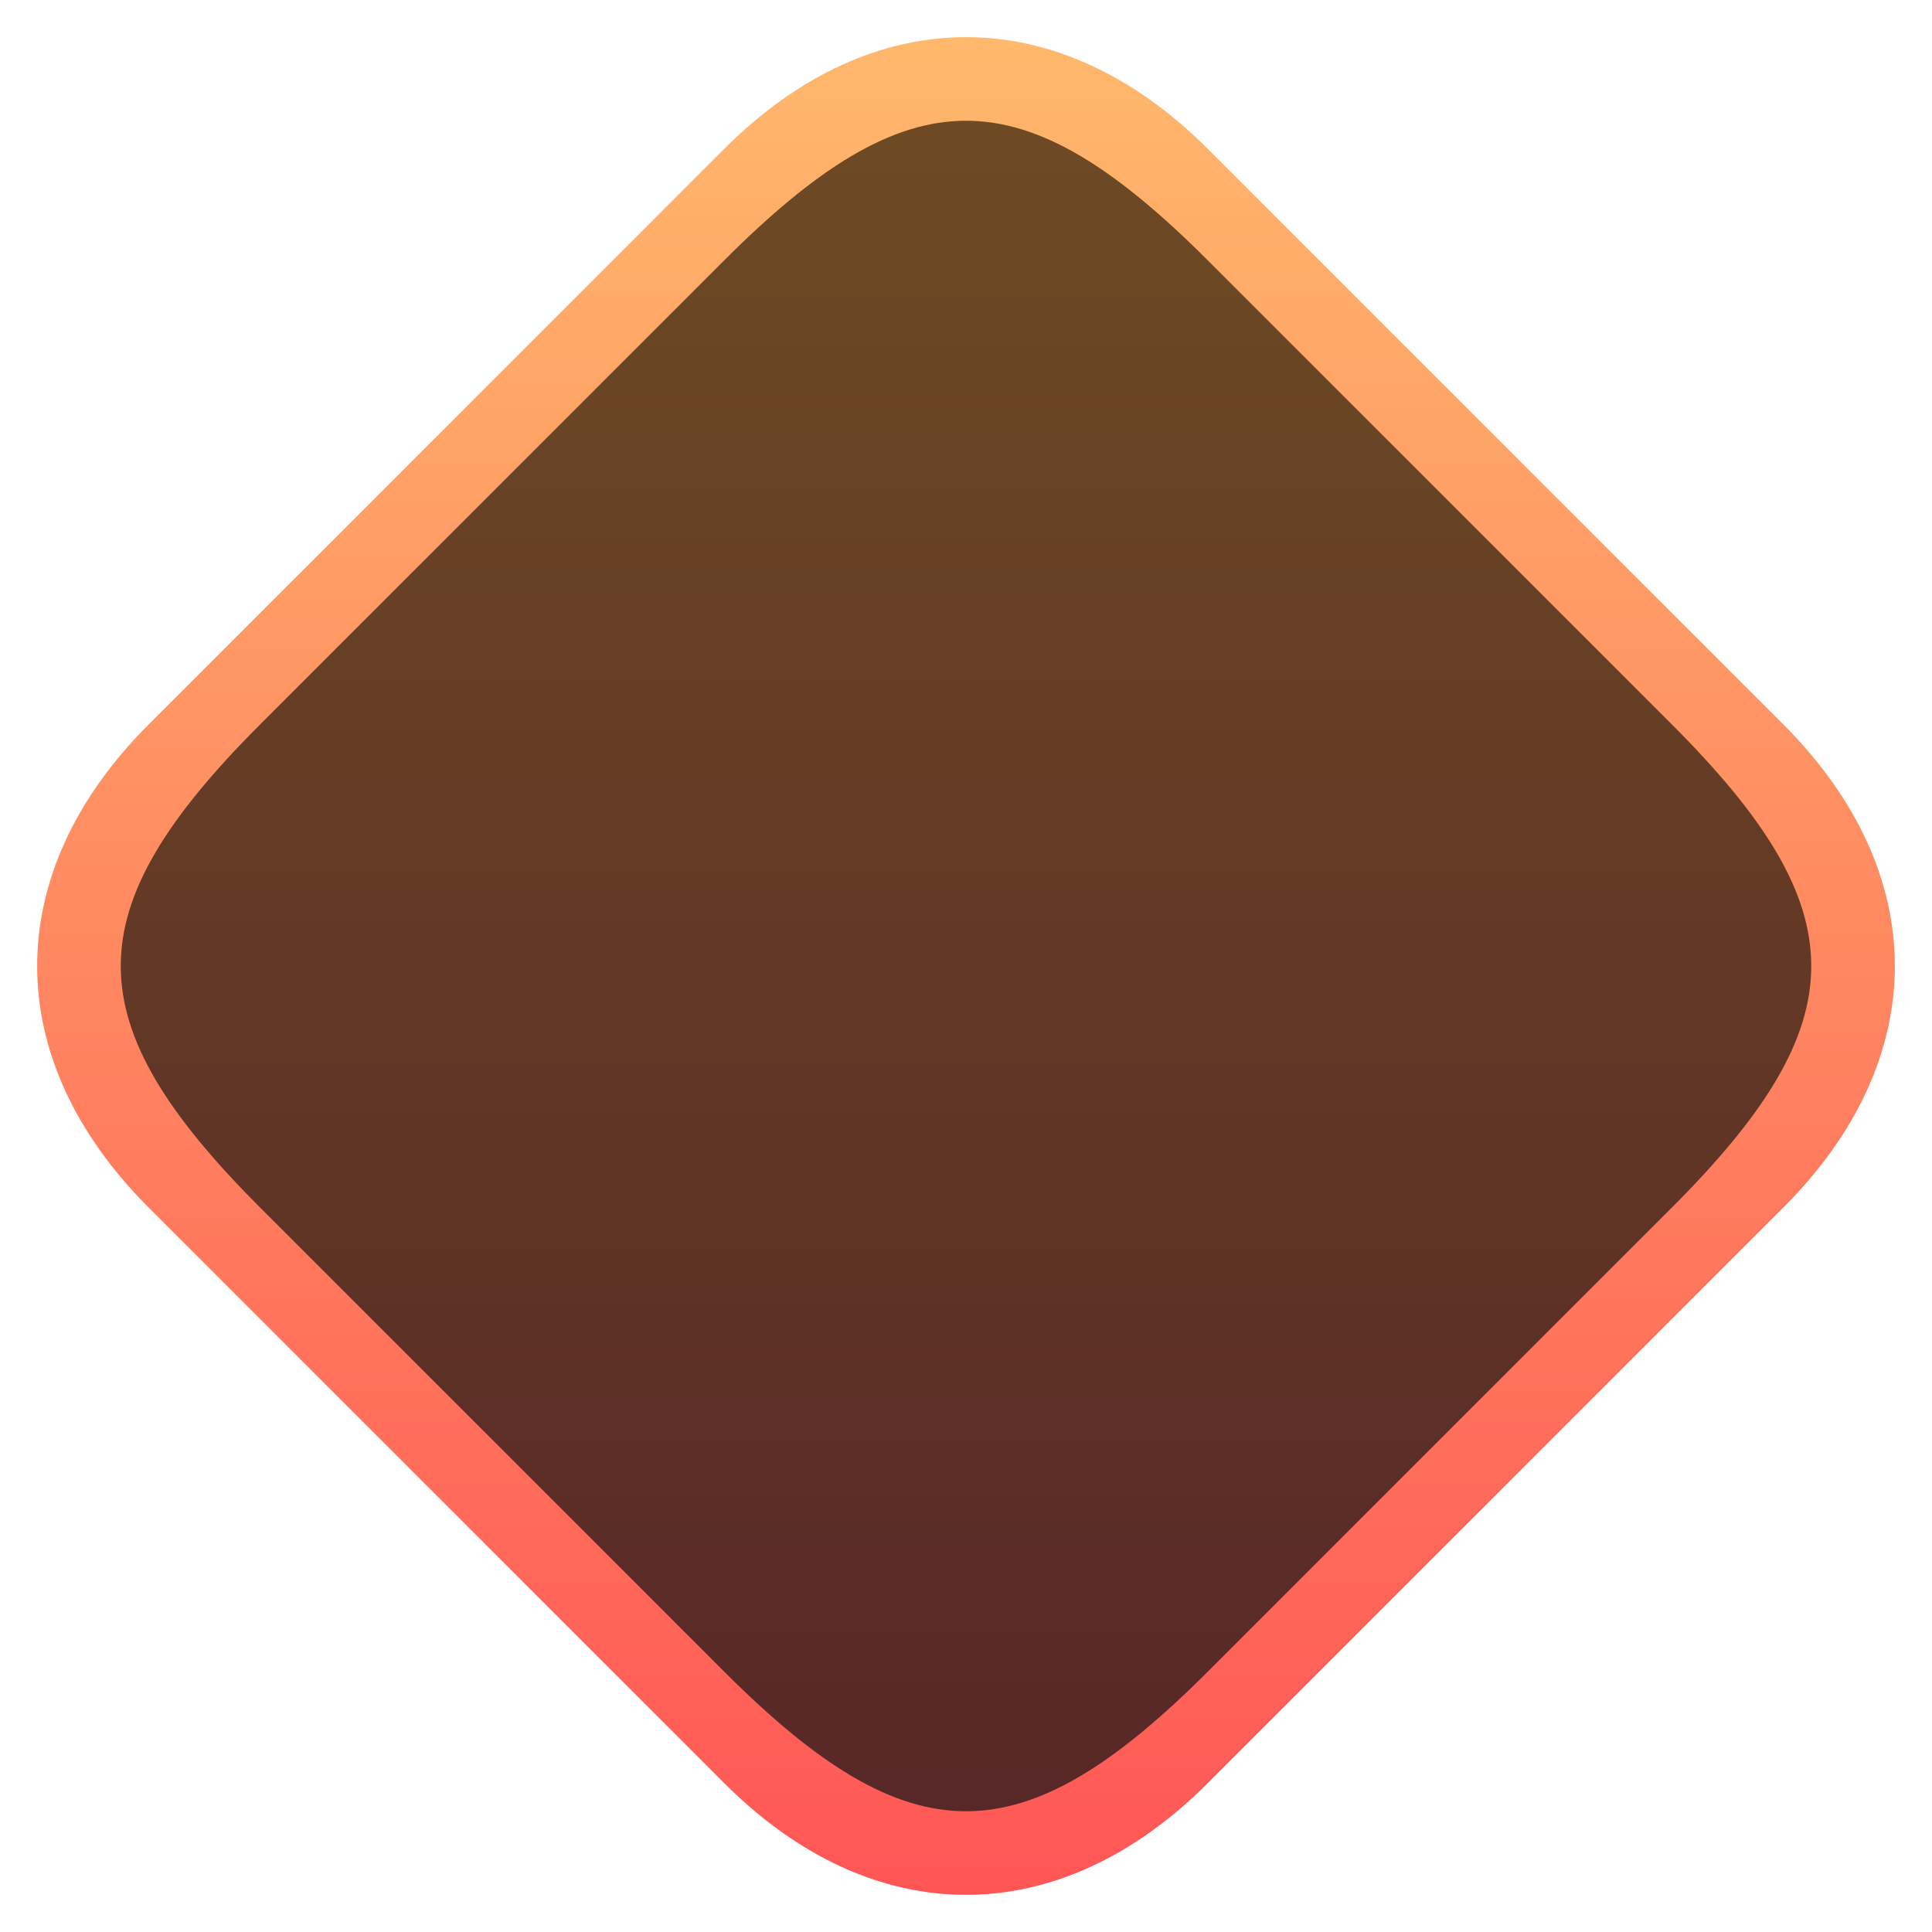 <?xml version="1.0" encoding="UTF-8" standalone="no"?>
<!-- Created with Inkscape (http://www.inkscape.org/) -->

<svg
   version="1.1"
   id="svg2"
   width="104"
   height="104"
   viewBox="0 0 104 104"
   sodipodi:docname="goal_frame_obtained.svg"
   xml:space="preserve"
   inkscape:export-filename="goal_frame_obtained.png"
   inkscape:export-xdpi="96"
   inkscape:export-ydpi="96"
   inkscape:version="1.3 (0e150ed6c4, 2023-07-21)"
   xmlns:inkscape="http://www.inkscape.org/namespaces/inkscape"
   xmlns:sodipodi="http://sodipodi.sourceforge.net/DTD/sodipodi-0.dtd"
   xmlns:xlink="http://www.w3.org/1999/xlink"
   xmlns="http://www.w3.org/2000/svg"
   xmlns:svg="http://www.w3.org/2000/svg"><defs
     id="defs6"><linearGradient
       inkscape:collect="always"
       xlink:href="#linearGradient7727"
       id="linearGradient7729"
       x1="260"
       y1="609"
       x2="260"
       y2="519"
       gradientUnits="userSpaceOnUse"
       gradientTransform="translate(-208,-512)" /><linearGradient
       inkscape:collect="always"
       id="linearGradient7727"><stop
         style="stop-color:#582727;stop-opacity:1;"
         offset="0"
         id="stop7725" /><stop
         style="stop-color:#6d4a24;stop-opacity:1;"
         offset="1"
         id="stop7723" /></linearGradient><linearGradient
       inkscape:collect="always"
       xlink:href="#linearGradient7717"
       id="linearGradient7719"
       x1="260"
       y1="615"
       x2="260"
       y2="514"
       gradientUnits="userSpaceOnUse"
       gradientTransform="translate(-208,-512)" /><linearGradient
       inkscape:collect="always"
       id="linearGradient7717"><stop
         style="stop-color:#ff5555;stop-opacity:1"
         offset="0"
         id="stop7715" /><stop
         style="stop-color:#ffb86c;stop-opacity:1;"
         offset="1"
         id="stop7713" /></linearGradient></defs><sodipodi:namedview
     id="namedview4"
     pagecolor="#505050"
     bordercolor="#eeeeee"
     borderopacity="1"
     inkscape:showpageshadow="0"
     inkscape:pageopacity="0"
     inkscape:pagecheckerboard="0"
     inkscape:deskcolor="#505050"
     showgrid="true"
     inkscape:zoom="10.429825"
     inkscape:cx="52.301932"
     inkscape:cy="50.240536"
     inkscape:window-width="3470"
     inkscape:window-height="1440"
     inkscape:window-x="0"
     inkscape:window-y="0"
     inkscape:window-maximized="0"
     inkscape:current-layer="svg2"><inkscape:grid
       type="xygrid"
       id="grid570"
       snapvisiblegridlinesonly="true"
       originx="0"
       originy="0"
       spacingy="1"
       spacingx="1"
       units="px"
       visible="true"
       empspacing="4" /></sodipodi:namedview><path
     d="M 39,8 C 47,0 57,0 65,8 l 31,31 c 8,8 8,18 0,26 L 65,96 c -8,8 -18,8 -26,0 L 8,65 C 0,57 0,47 8,39 Z"
     style="display:inline;fill:url(#linearGradient7719);fill-opacity:1;stroke:#000000;stroke-width:0;stroke-linecap:butt;stroke-linejoin:miter;stroke-miterlimit:4;stroke-dasharray:none;stroke-opacity:1"
     id="path1082-5"
     sodipodi:nodetypes="csssssscc"
     inkscape:label="Goal Outline" /><path
     d="M 90,65 65,90 C 55,100 49,100 39,90 L 14,65 C 4,55 4,49 14,39 L 39,14 C 49,4 55,4 65,14 l 25,25 c 10,10 10,16 0,26 z"
     style="display:inline;fill:url(#linearGradient7729);fill-opacity:1;stroke:#000000;stroke-width:0;stroke-linecap:butt;stroke-linejoin:miter;stroke-miterlimit:4;stroke-dasharray:none;stroke-opacity:1"
     id="path1054-3"
     sodipodi:nodetypes="sssssssss"
     inkscape:label="Goal Fill" /></svg>
